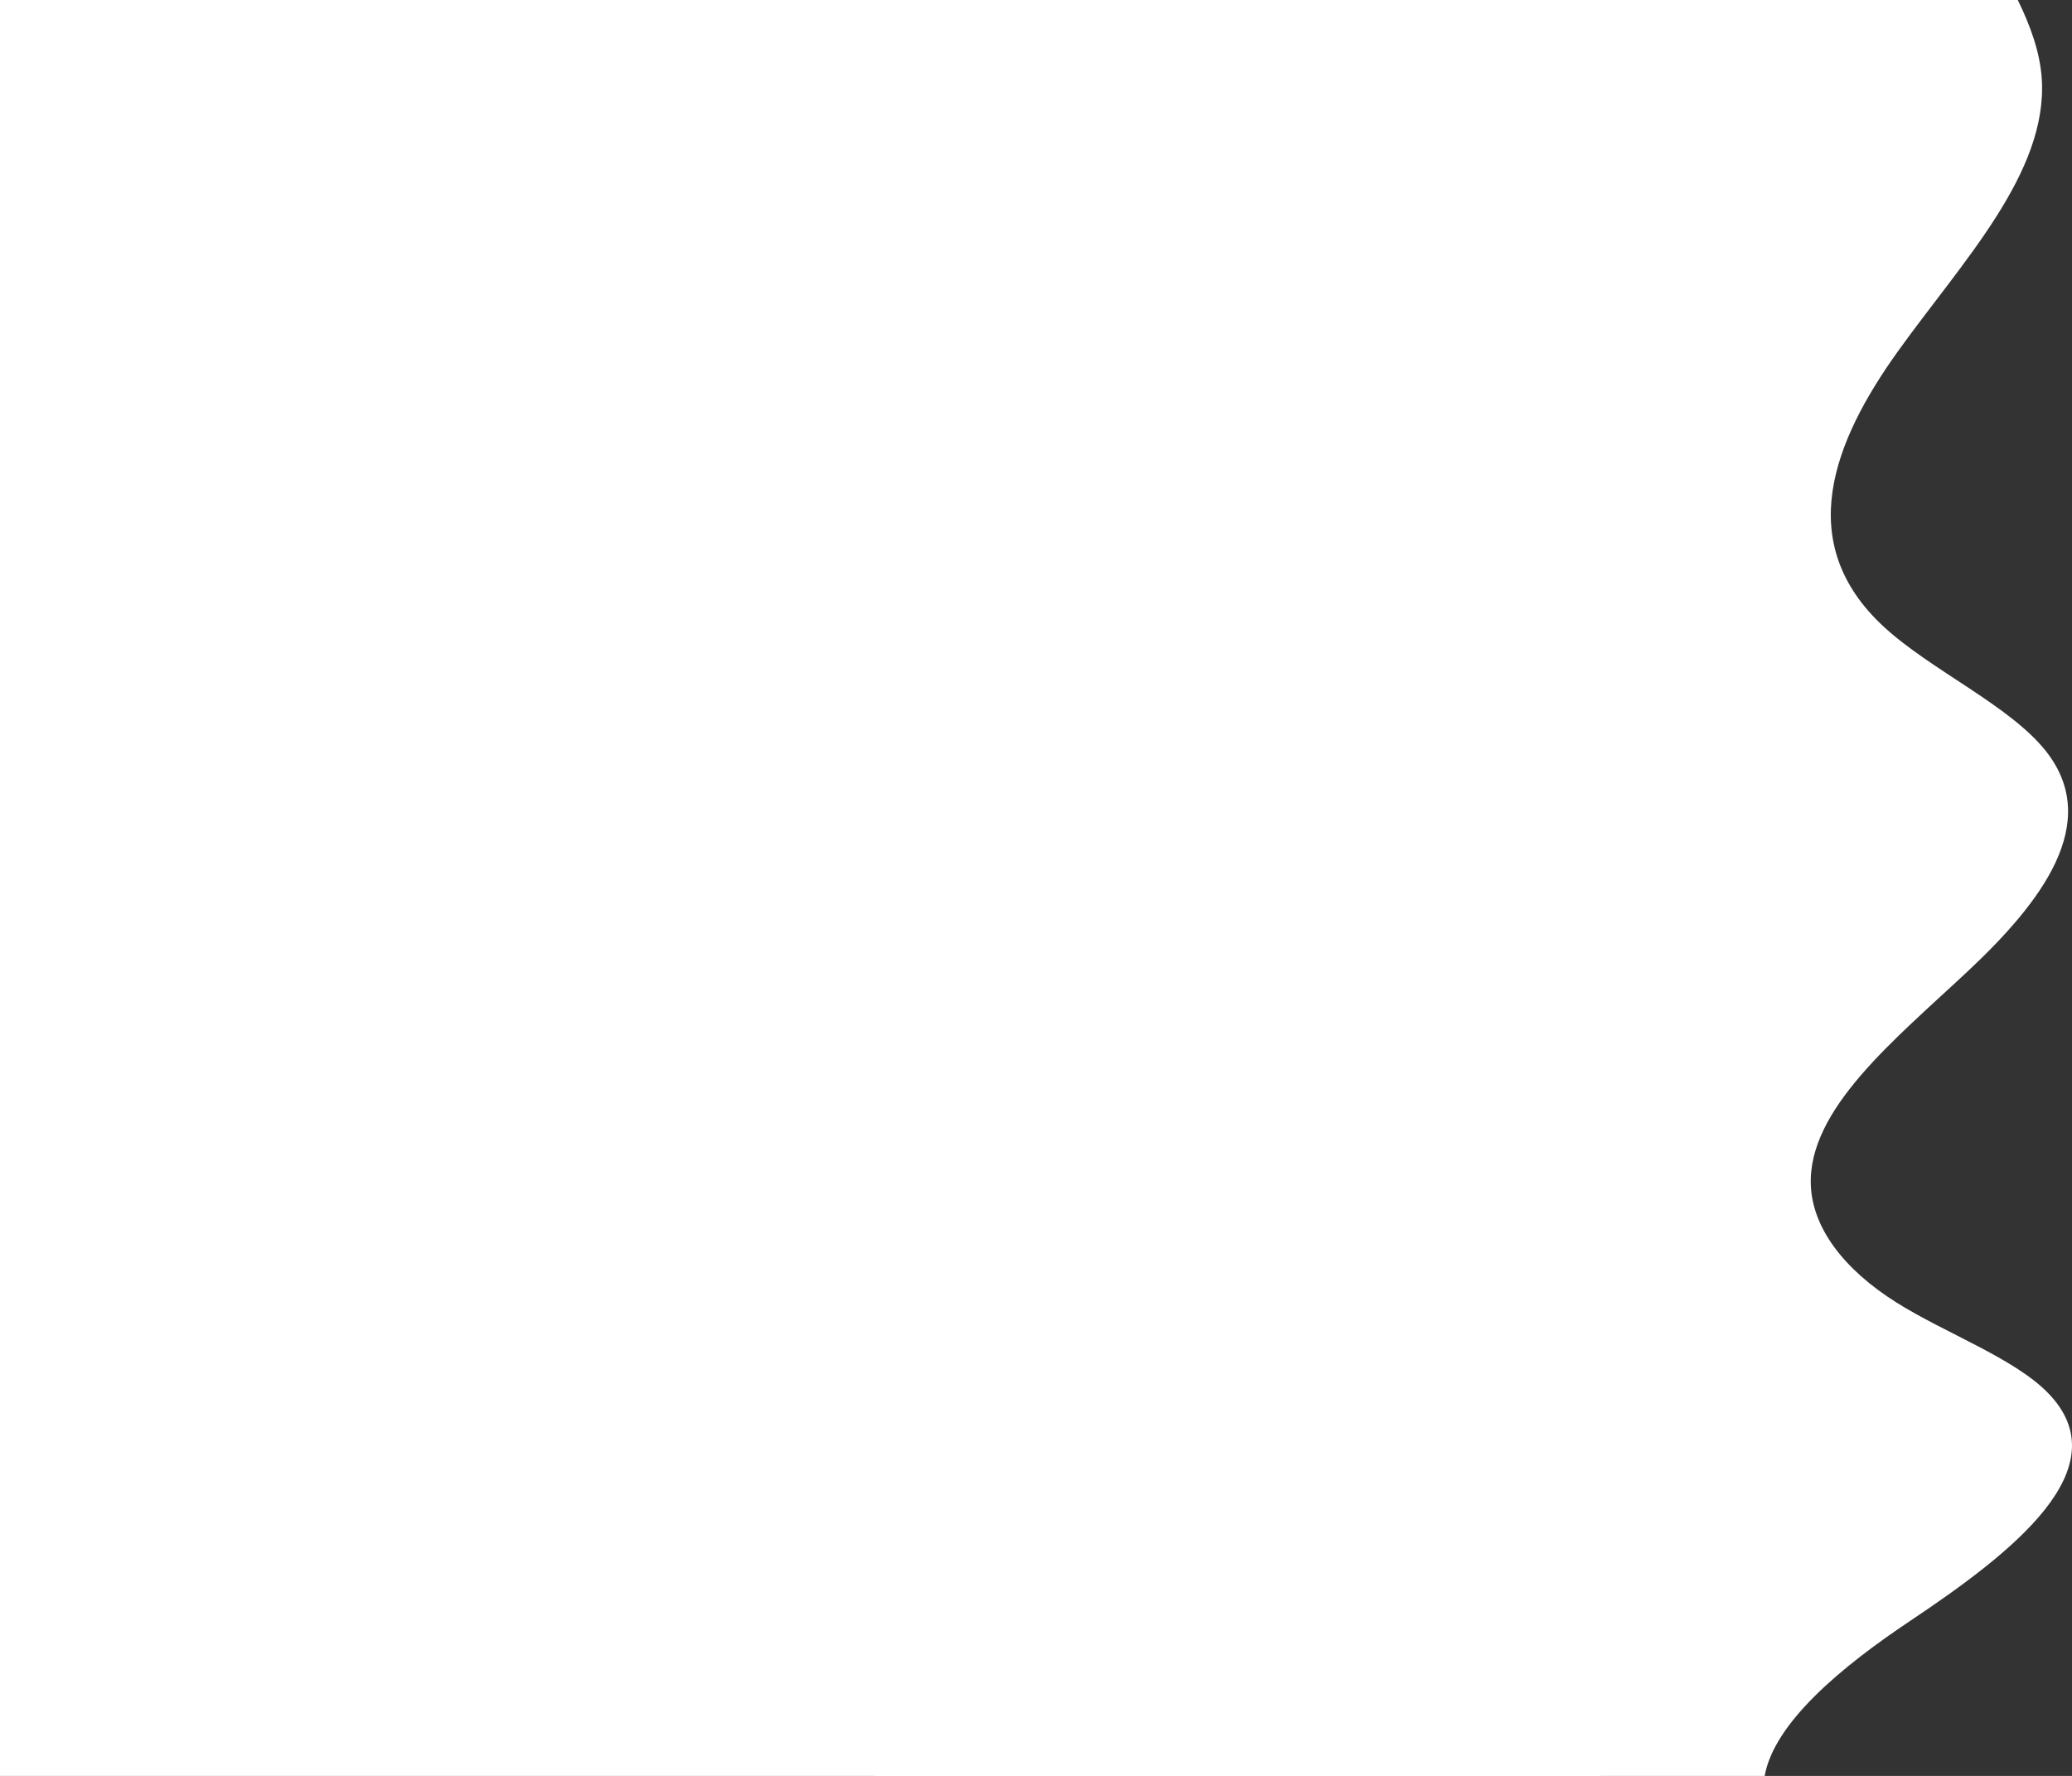 <svg id="Group_2" data-name="Group 2" xmlns="http://www.w3.org/2000/svg" width="874.98" height="750" viewBox="0 0 874.98 750">
  <rect x="0" y="0" width="874.98" height="750" fill="#333333" stroke="none"/>
  <defs>
    <style>
      .cls-1 {
        fill: #fff;
      }
    </style>
  </defs>
  <path id="path70" class="cls-1" d="M476.884,565.262c-14.469-14.595-43.024-24.94-63.6-37.855-22.658-14.2-35.528-31.728-36.306-49.44-1.414-32.266,35.571-61.754,66.4-90.668s56.786-62.532,32.869-92.837c-15.232-19.287-48.7-34.231-68.525-52.589-38.428-35.543-21.074-78.419,5.954-116.163S477.1,50.276,474.493,10.5c-.75-11.267-4.78-22.3-10.127-33.255H-18.5v750H357.469c4.073-22.548,32.36-46.026,61.425-65.465,43.039-28.774,89.542-64.654,57.988-96.514" transform="translate(387.721 22.759)"/>
  <rect id="Rectangle_2" data-name="Rectangle 2" class="cls-1" width="676" height="750"/>
</svg>
